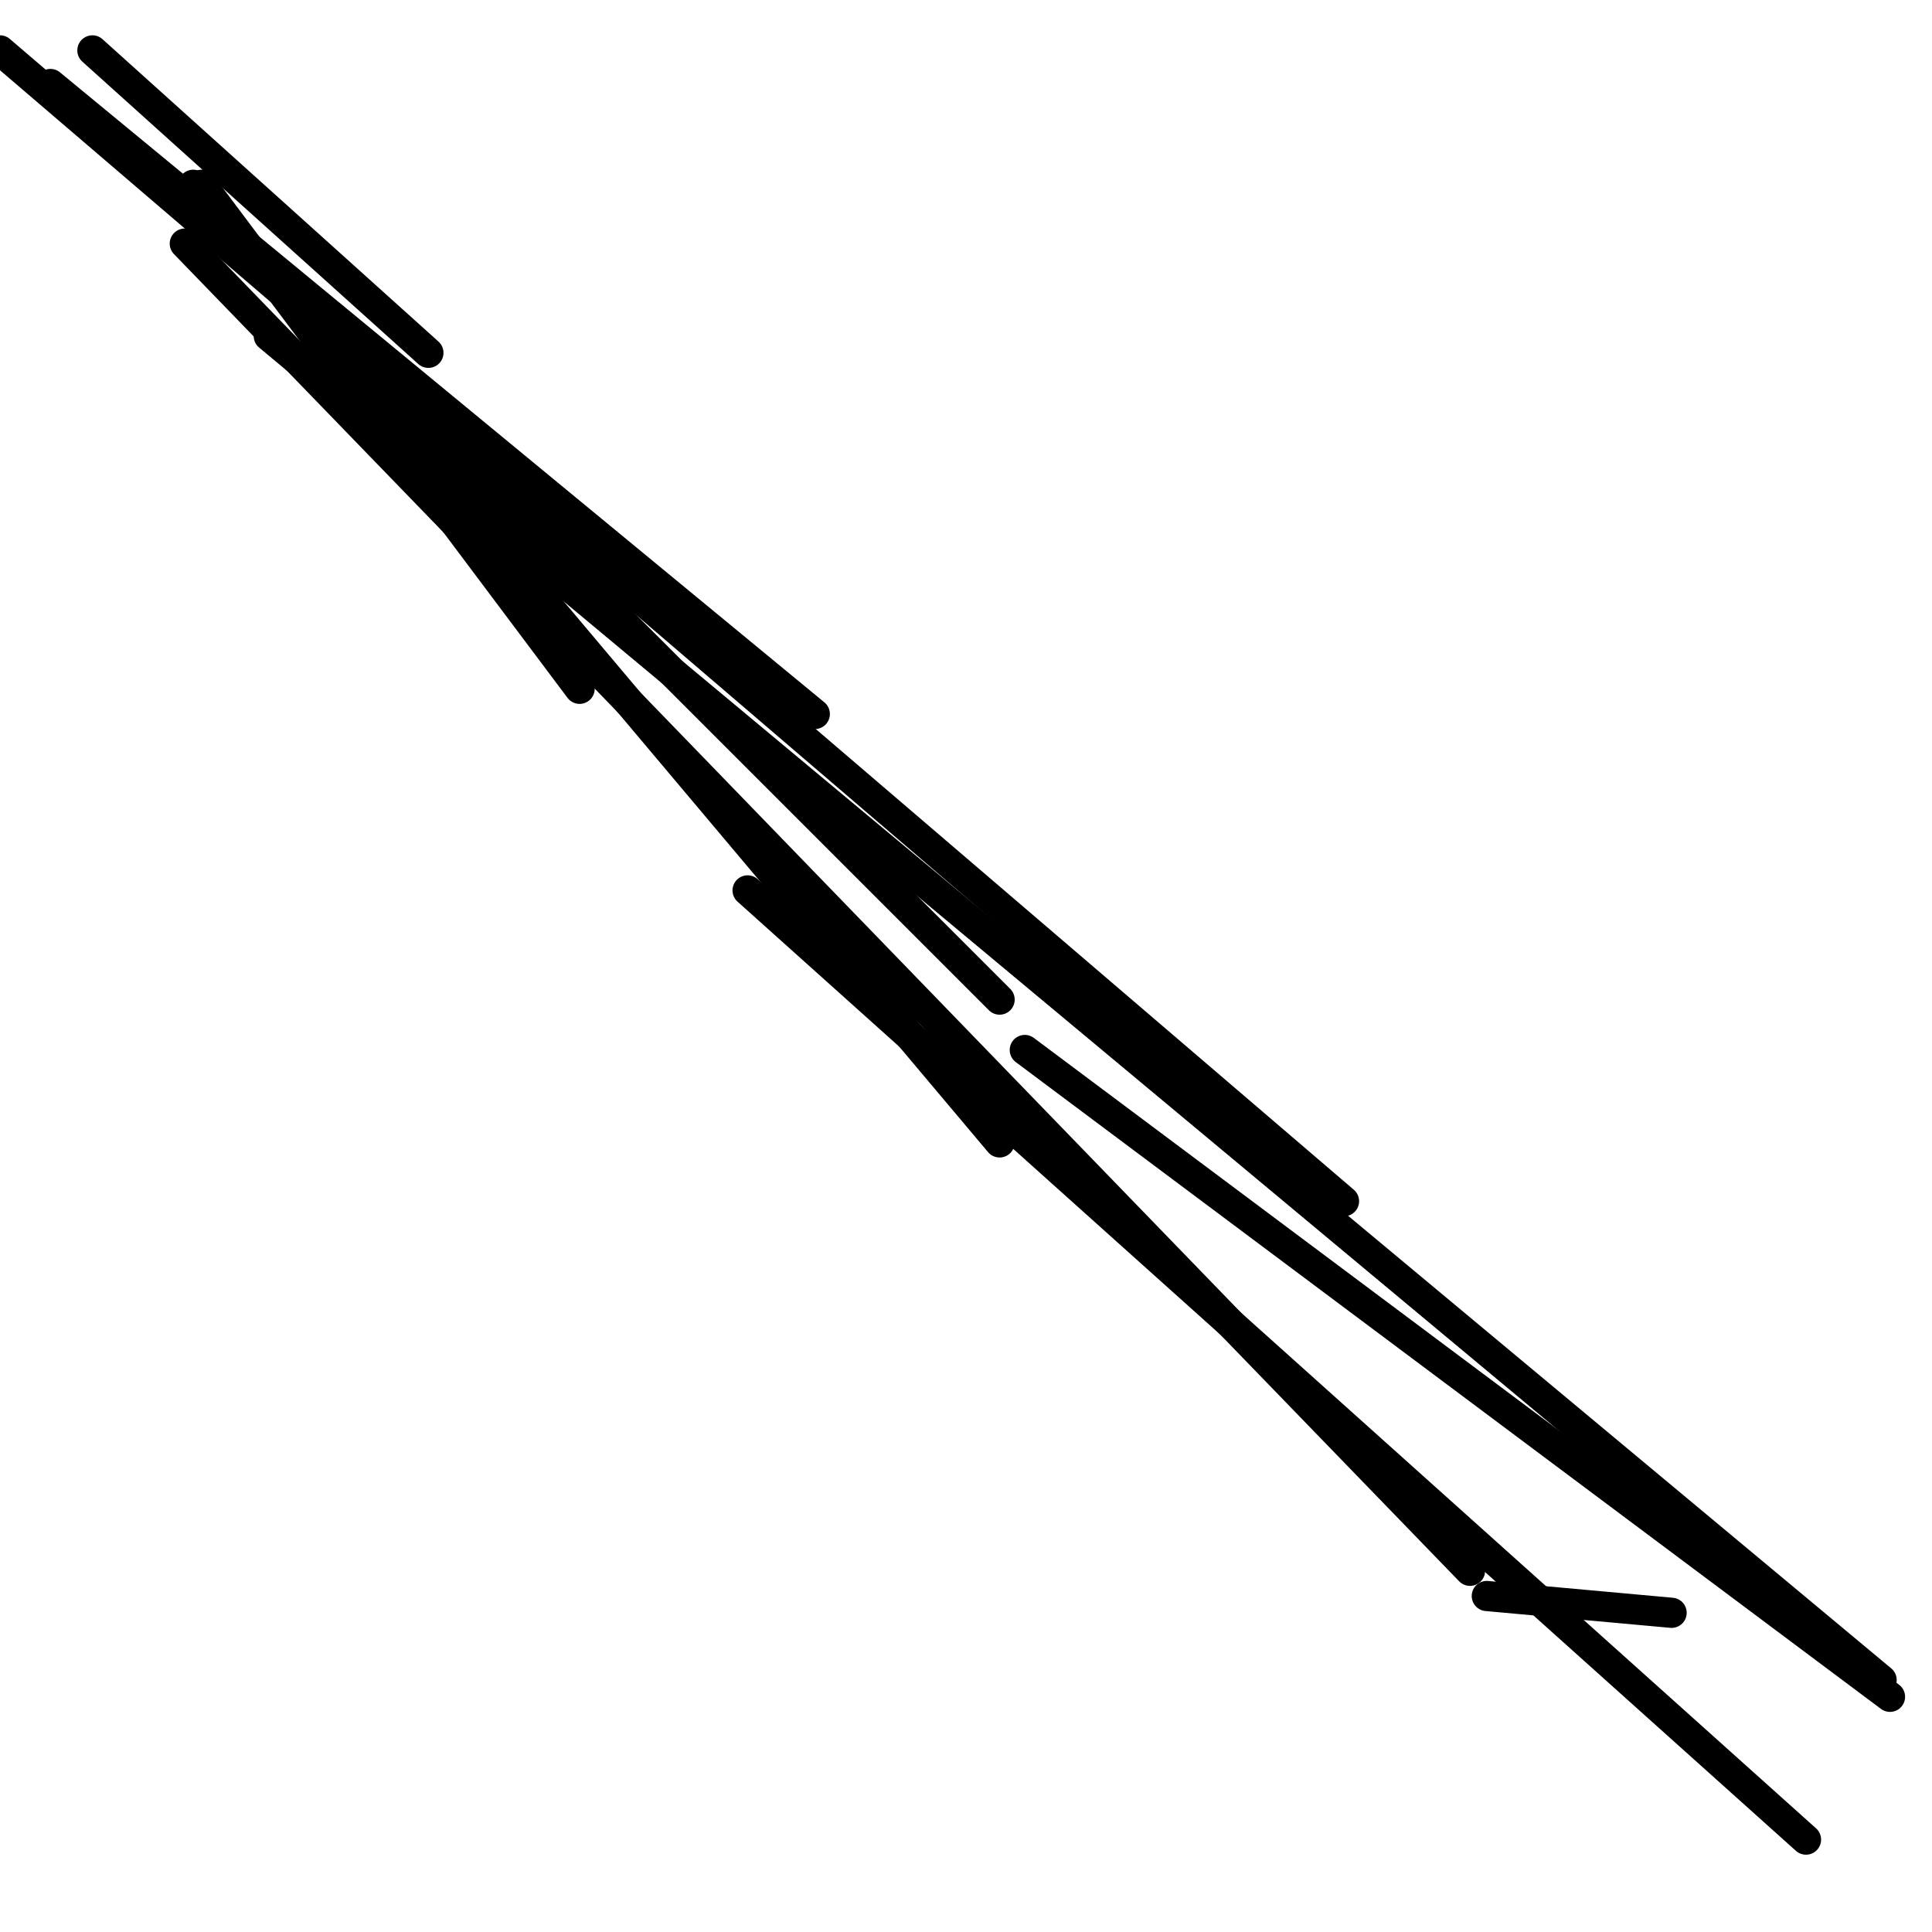 <?xml version="1.0" encoding="utf-8" ?>
<svg baseProfile="full" height="256" version="1.1" width="256" xmlns="http://www.w3.org/2000/svg" xmlns:ev="http://www.w3.org/2001/xml-events" xmlns:xlink="http://www.w3.org/1999/xlink"><defs /><polyline fill="none" points="56.765,46.748 12.243,6.678" stroke="black" stroke-linecap="round" stroke-width="4" /><polyline fill="none" points="76.8,91.27 26.713,24.487" stroke="black" stroke-linecap="round" stroke-width="4" /><polyline fill="none" points="107.965,94.609 6.678,11.13" stroke="black" stroke-linecap="round" stroke-width="4" /><polyline fill="none" points="132.452,132.452 25.6,25.6" stroke="black" stroke-linecap="round" stroke-width="4" /><polyline fill="none" points="132.452,151.374 25.6,24.487" stroke="black" stroke-linecap="round" stroke-width="4" /><polyline fill="none" points="178.087,159.165 0.0,6.678" stroke="black" stroke-linecap="round" stroke-width="4" /><polyline fill="none" points="194.783,208.139 24.487,32.278" stroke="black" stroke-linecap="round" stroke-width="4" /><polyline fill="none" points="249.322,222.609 35.617,44.522" stroke="black" stroke-linecap="round" stroke-width="4" /><polyline fill="none" points="239.304,243.757 99.061,117.983" stroke="black" stroke-linecap="round" stroke-width="4" /><polyline fill="none" points="250.435,224.835 135.791,139.13" stroke="black" stroke-linecap="round" stroke-width="4" /><polyline fill="none" points="221.496,213.704 197.009,211.478" stroke="black" stroke-linecap="round" stroke-width="4" /></svg>